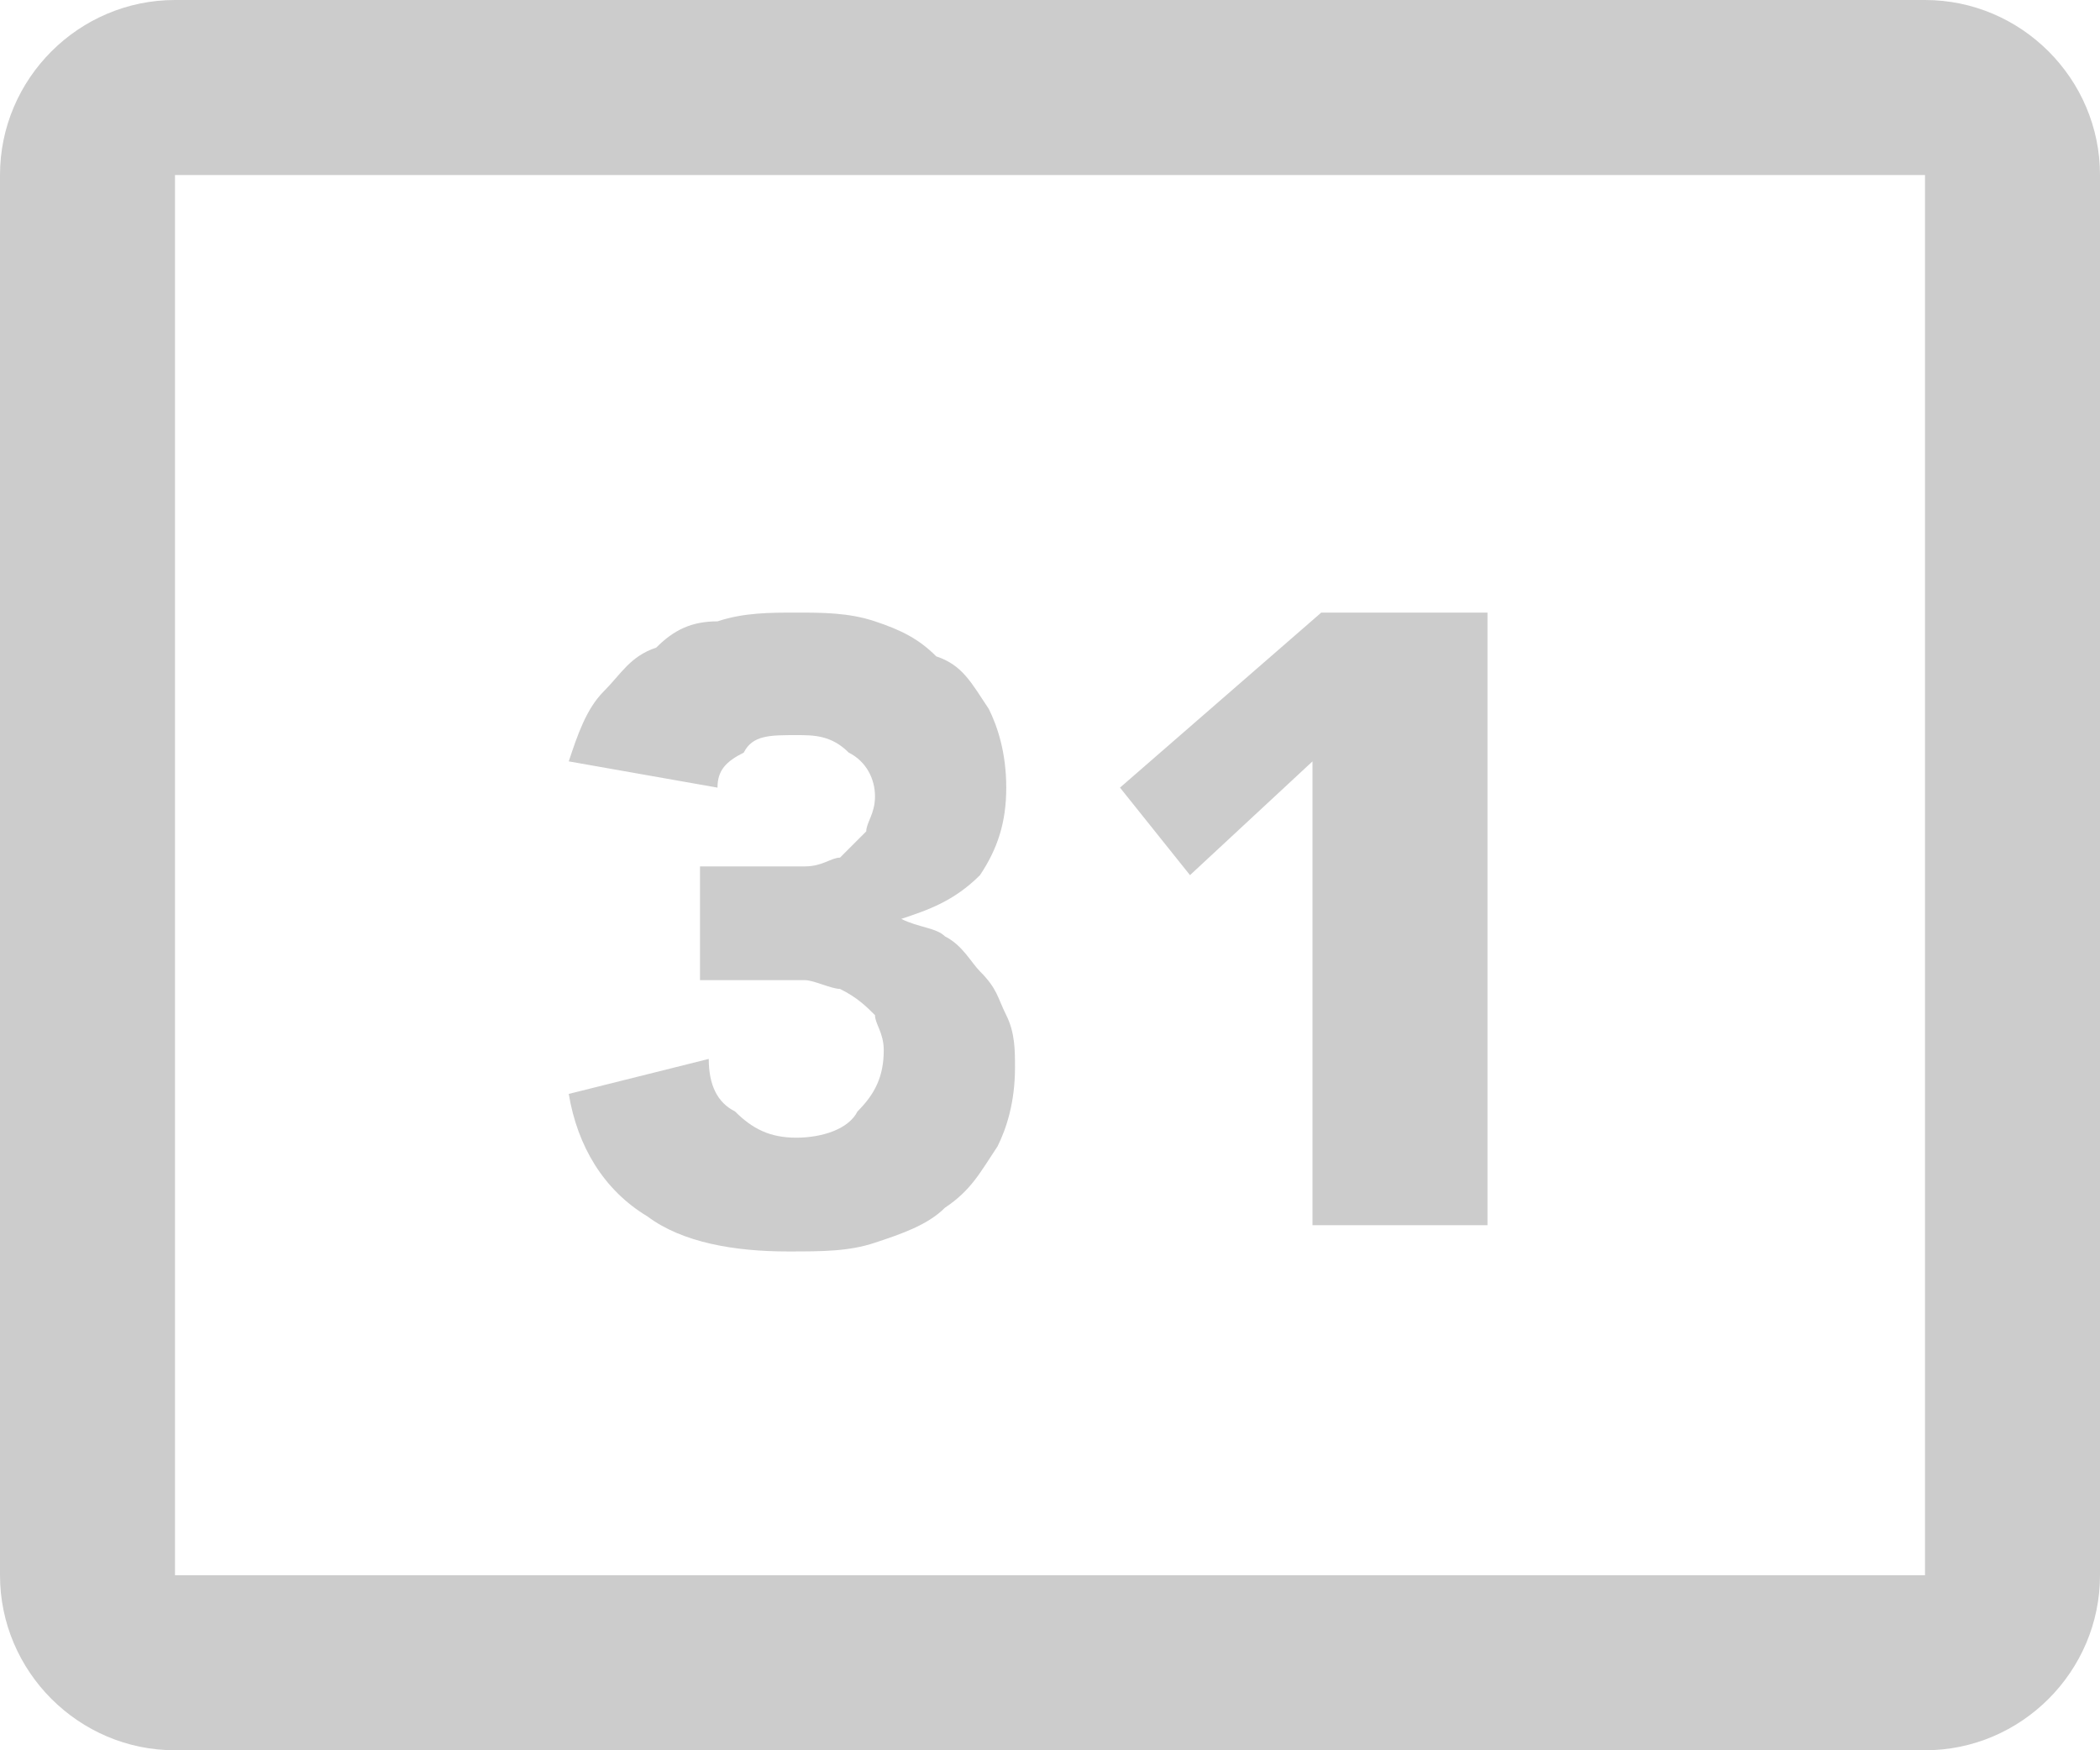 <svg xmlns="http://www.w3.org/2000/svg" viewBox="0 0 24 20" version="1.1" xml:space="preserve" x="0" y="0" width="24" height="20" background-color="#ffffff00">	<path d="M2 2L22 2 22 18 2 18 2 2ZM2 0C0.9 0 0 0.9 0 2L0 18C0 19.1 0.9 20 2 20L22 20C23.1 20 24 19.1 24 18L24 2C24 0.9 23.1 0 22 0L2 0ZM15 8.7L15 14 17 14 17 7 15.1 7 12.8 9 13.6 10 15 8.7ZM8.3 9.9L8 9.9 8 11.2 8.4 11.2C8.5 11.2 9 11.2 9.2 11.2 9.3 11.2 9.5 11.3 9.6 11.3 9.8 11.4 9.9 11.5 10 11.6 10 11.7 10.1 11.8 10.1 12 10.1 12.3 10 12.5 9.8 12.7 9.7 12.9 9.4 13 9.1 13 8.8 13 8.6 12.9 8.4 12.7 8.2 12.6 8.1 12.4 8.1 12.1L6.5 12.5C6.6 13.1 6.9 13.6 7.4 13.9 7.8 14.2 8.4 14.3 9 14.3 9.4 14.3 9.7 14.3 10 14.2 10.3 14.1 10.6 14 10.8 13.8 11.1 13.6 11.2 13.4 11.4 13.1 11.5 12.9 11.6 12.6 11.6 12.2 11.6 12 11.6 11.8 11.5 11.6 11.4 11.4 11.4 11.3 11.2 11.1 11.1 11 11 10.8 10.8 10.7 10.7 10.6 10.5 10.6 10.3 10.5L10.3 10.5C10.6 10.4 10.9 10.3 11.2 10 11.4 9.7 11.5 9.4 11.5 9 11.5 8.6 11.4 8.3 11.3 8.1 11.1 7.8 11 7.6 10.7 7.5 10.5 7.3 10.3 7.2 10 7.1 9.7 7 9.4 7 9.1 7 8.8 7 8.5 7 8.2 7.1 7.9 7.1 7.7 7.2 7.5 7.4 7.2 7.5 7.1 7.7 6.9 7.9 6.7 8.1 6.6 8.4 6.5 8.7L8.2 9C8.2 8.8 8.3 8.7 8.5 8.6 8.6 8.4 8.8 8.4 9.1 8.4 9.3 8.4 9.5 8.4 9.7 8.6 9.9 8.7 10 8.9 10 9.1 10 9.3 9.9 9.4 9.9 9.5 9.8 9.6 9.7 9.7 9.6 9.8 9.5 9.8 9.4 9.9 9.2 9.9 9.1 9.9 9 9.9 8.8 9.9L8.3 9.9Z" fill="#cccccc"/></svg>